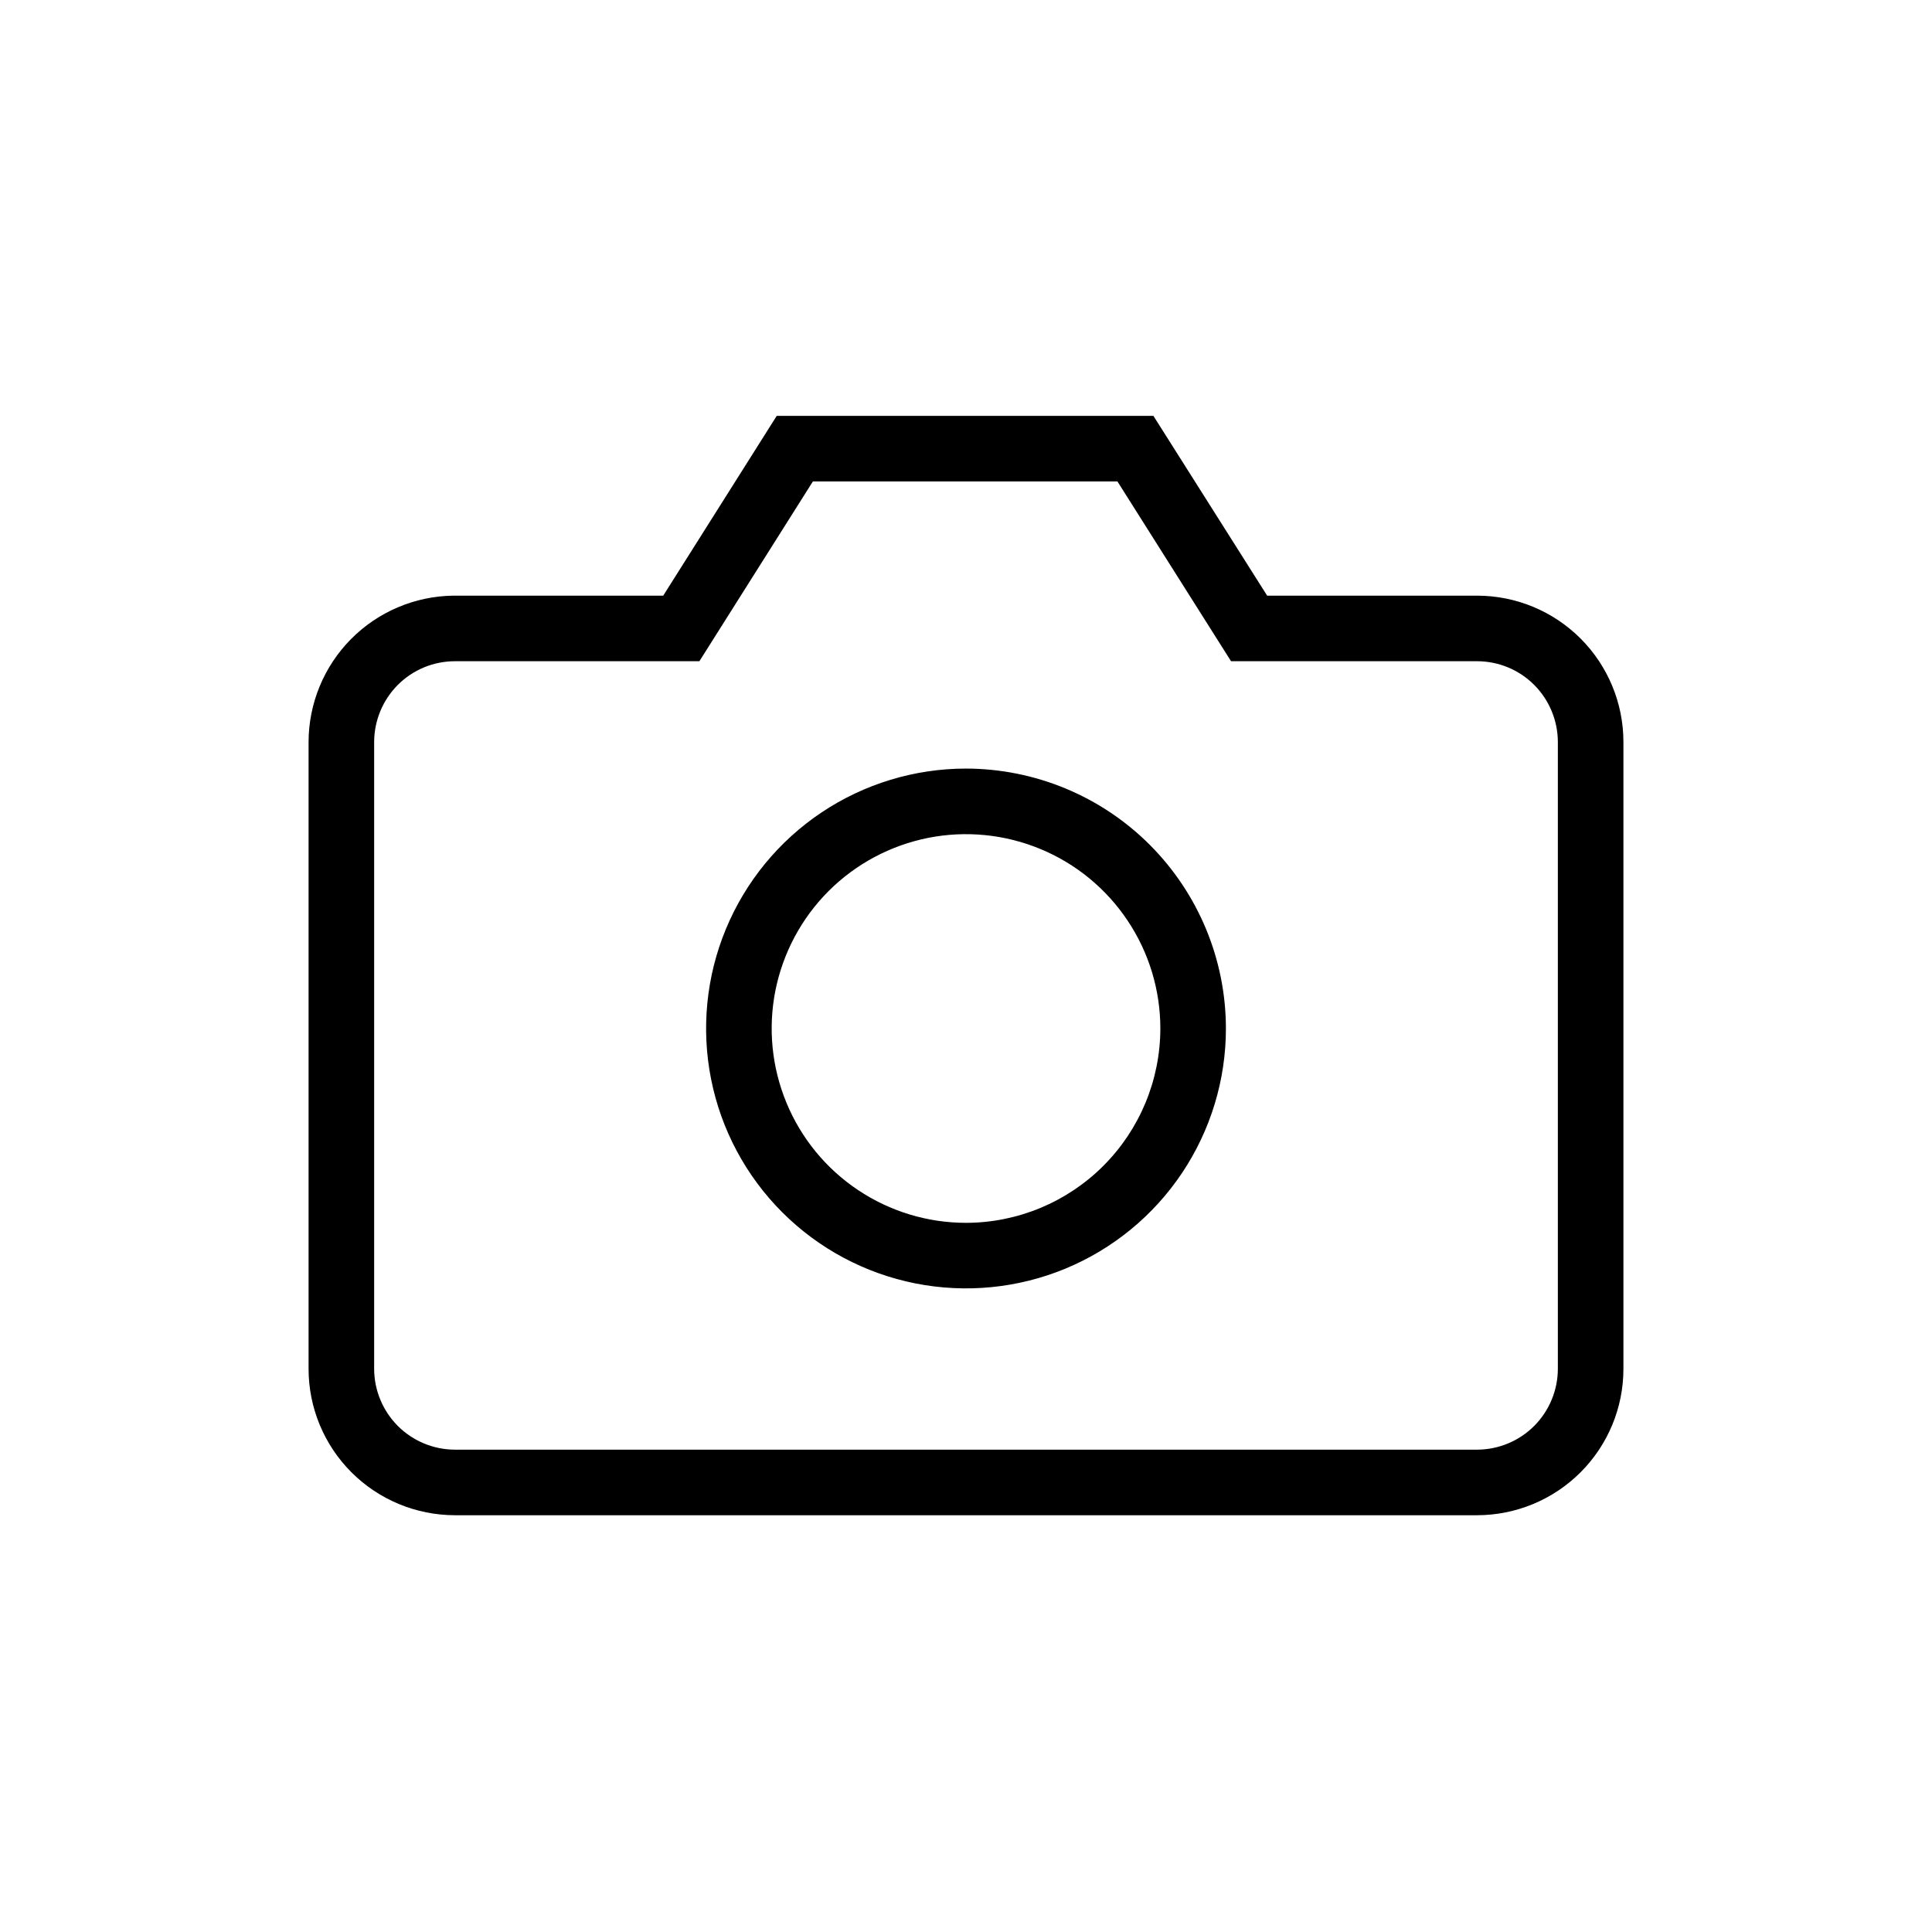 <svg width="32" height="32" viewBox="0 0 32 32" xmlns="http://www.w3.org/2000/svg">
<g>
<g>
<g>
<path d="M24.465 9.866H20.988L19.104 6.888H12.865L10.985 9.866H7.508C6.871 9.874 6.261 10.133 5.813 10.586C5.364 11.04 5.112 11.652 5.111 12.29V22.673C5.111 23.316 5.367 23.932 5.821 24.386C6.276 24.841 6.892 25.096 7.535 25.097H24.465C25.108 25.096 25.724 24.841 26.179 24.386C26.633 23.932 26.889 23.316 26.889 22.673V12.29C26.889 11.647 26.633 11.03 26.179 10.576C25.724 10.121 25.108 9.866 24.465 9.866ZM25.803 22.673C25.802 23.027 25.661 23.367 25.411 23.618C25.16 23.869 24.82 24.01 24.465 24.011H7.535C7.18 24.01 6.84 23.869 6.589 23.618C6.339 23.367 6.198 23.027 6.197 22.673V12.29C6.198 11.935 6.339 11.595 6.589 11.344C6.84 11.093 7.18 10.952 7.535 10.952H11.584L13.464 7.974H18.508L20.39 10.952H24.465C24.82 10.952 25.16 11.093 25.411 11.344C25.661 11.595 25.802 11.935 25.803 12.29V22.673Z"/>
<path d="M16 12.73C15.149 12.73 14.316 12.983 13.608 13.456C12.901 13.929 12.349 14.601 12.023 15.388C11.697 16.174 11.612 17.04 11.778 17.875C11.944 18.71 12.354 19.477 12.956 20.079C13.558 20.681 14.325 21.091 15.16 21.257C15.995 21.423 16.861 21.338 17.648 21.012C18.434 20.686 19.106 20.135 19.579 19.427C20.052 18.719 20.305 17.887 20.305 17.035C20.304 15.894 19.85 14.8 19.043 13.992C18.236 13.185 17.141 12.732 16 12.73ZM16 20.254C15.364 20.254 14.741 20.065 14.212 19.711C13.683 19.358 13.27 18.855 13.027 18.267C12.783 17.679 12.719 17.032 12.843 16.407C12.968 15.783 13.274 15.209 13.724 14.759C14.174 14.309 14.748 14.003 15.372 13.878C15.996 13.754 16.644 13.818 17.232 14.062C17.82 14.305 18.323 14.718 18.676 15.247C19.03 15.776 19.219 16.398 19.219 17.035C19.218 17.888 18.878 18.707 18.275 19.31C17.672 19.913 16.853 20.253 16 20.254Z"/>
</g>
</g>
</g>
</svg>
